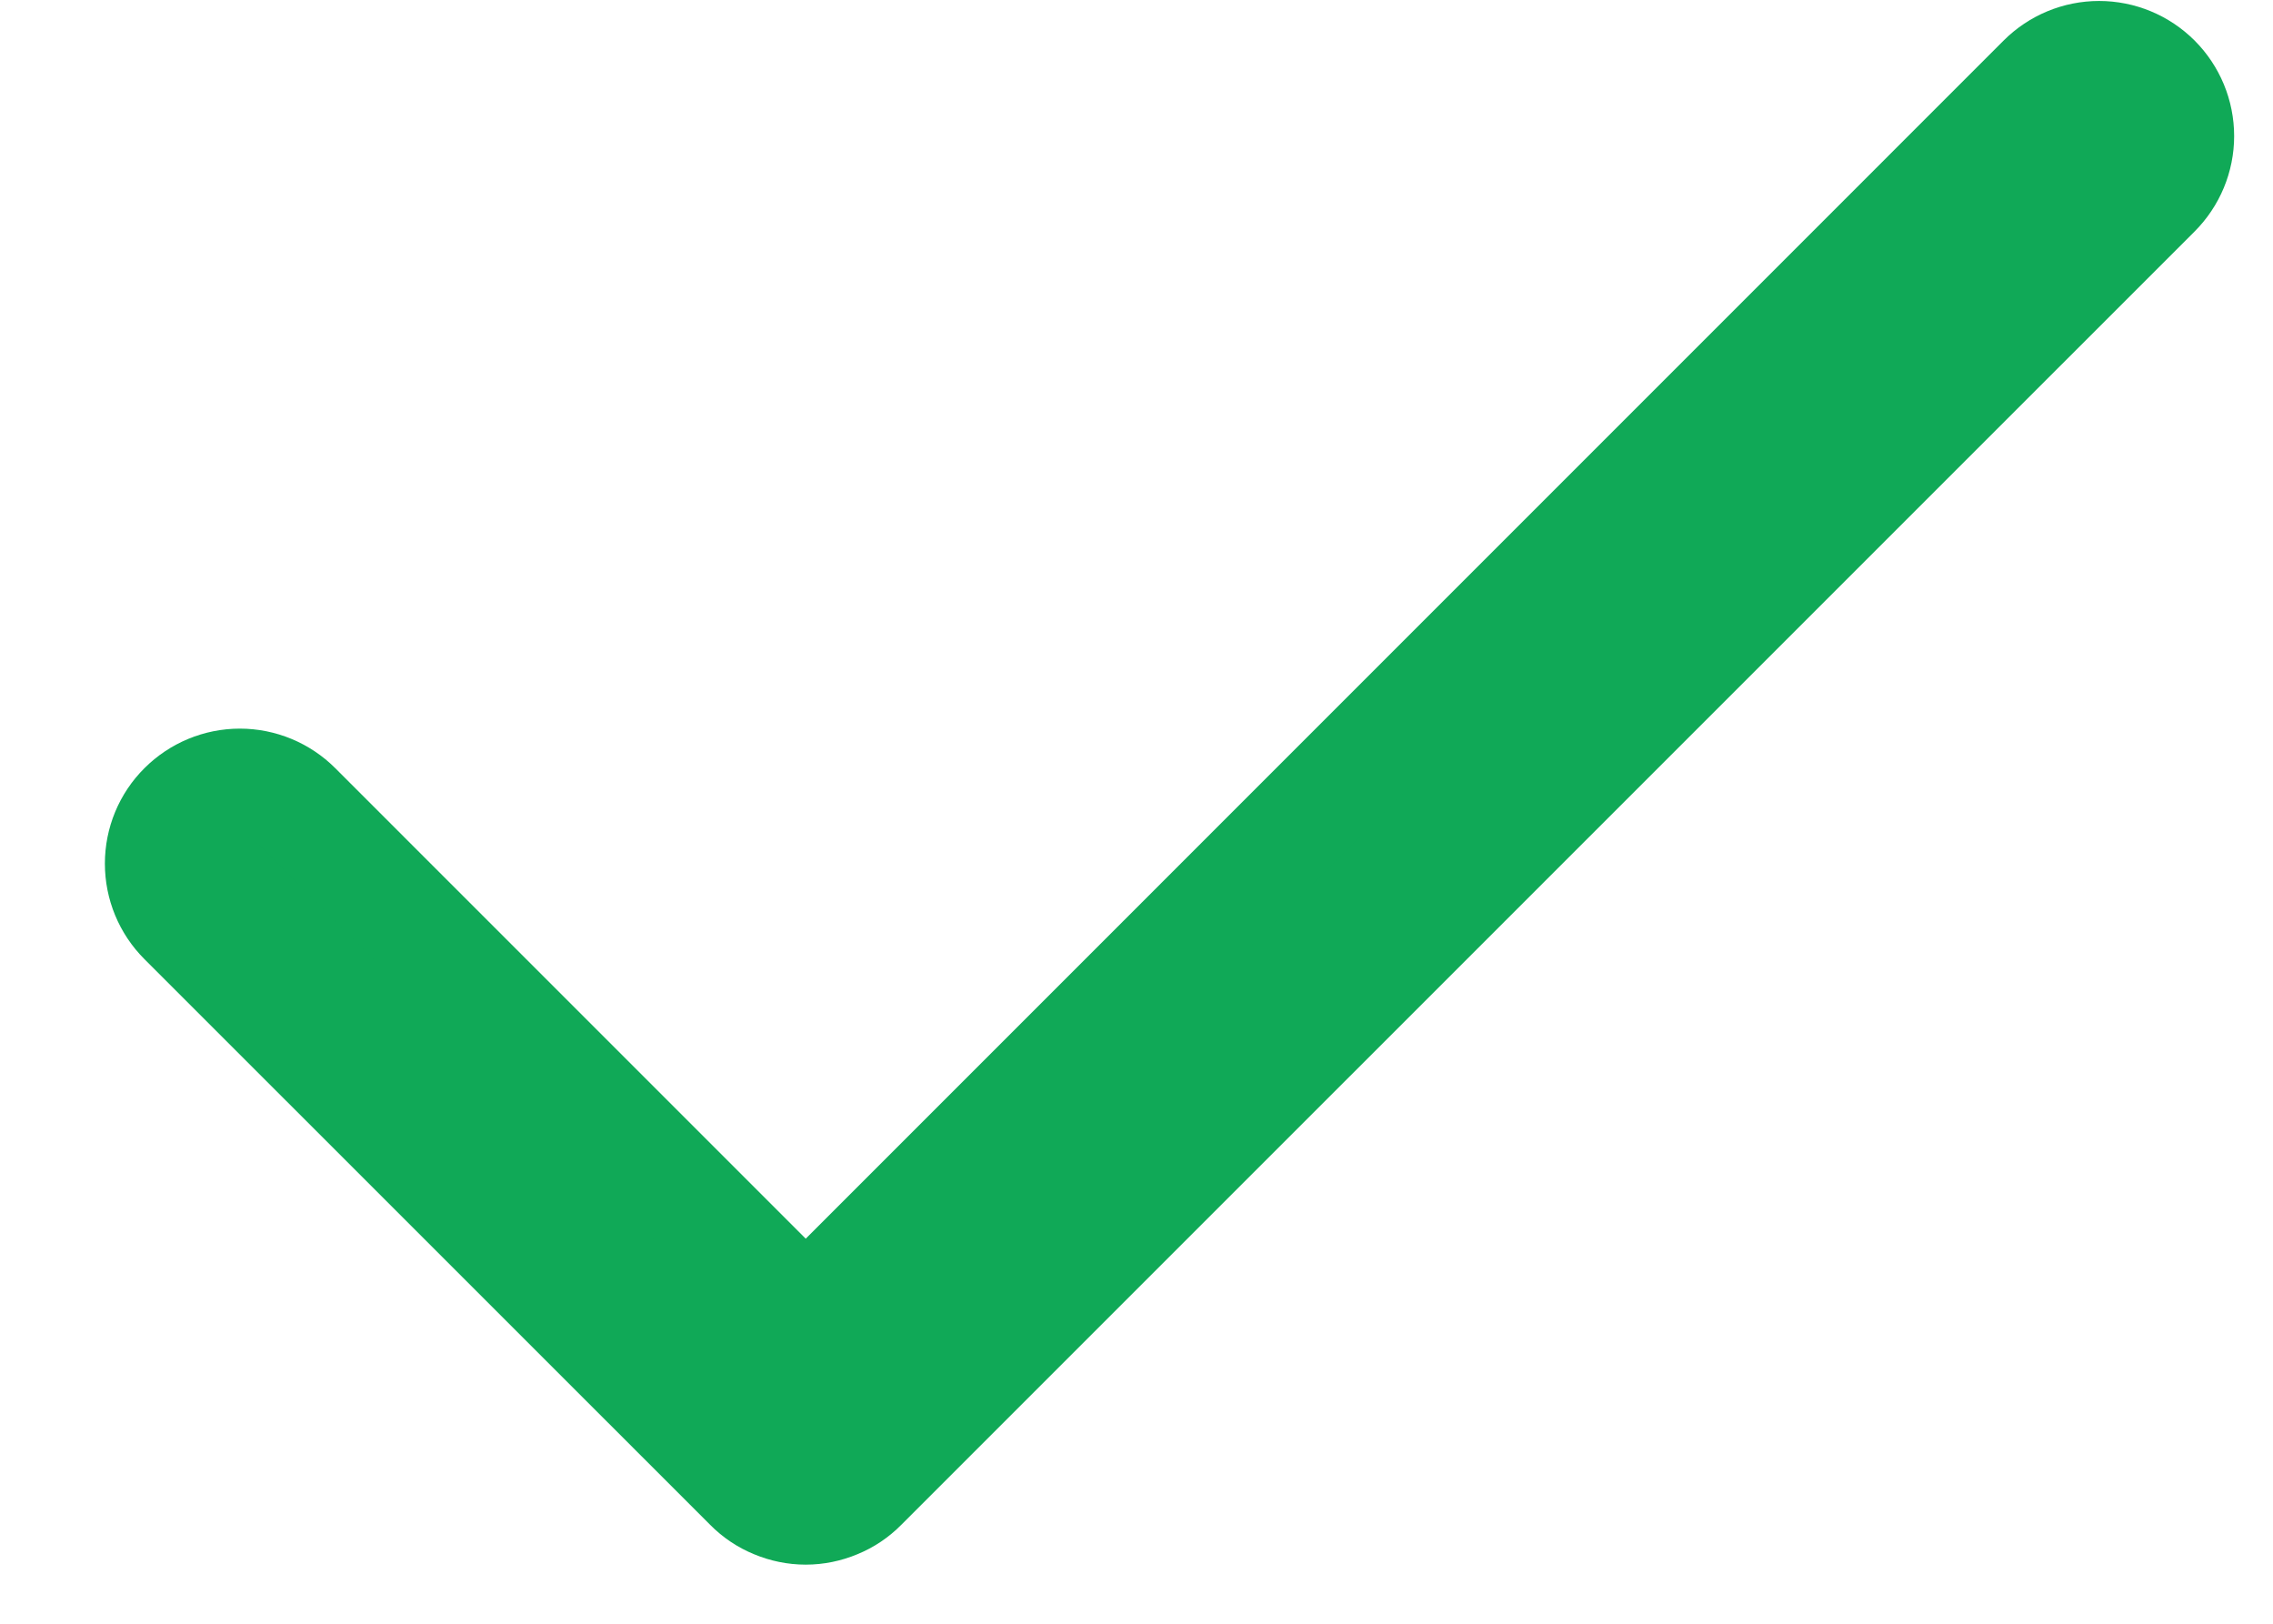 <svg width="21" height="15" viewBox="0 0 21 15" fill="none" xmlns="http://www.w3.org/2000/svg">
<path d="M19.922 1.785L7.972 13.734C7.903 13.804 7.821 13.859 7.73 13.896C7.639 13.934 7.542 13.954 7.444 13.954C7.346 13.954 7.249 13.934 7.158 13.896C7.067 13.859 6.985 13.804 6.916 13.734L1.688 8.507C1.547 8.366 1.469 8.176 1.469 7.978C1.469 7.78 1.547 7.59 1.688 7.45C1.828 7.31 2.018 7.231 2.216 7.231C2.414 7.231 2.604 7.31 2.744 7.45L7.444 12.15L18.865 0.728C19.005 0.588 19.195 0.509 19.393 0.509C19.592 0.509 19.782 0.588 19.922 0.728C20.062 0.868 20.141 1.058 20.141 1.257C20.141 1.455 20.062 1.645 19.922 1.785Z" fill="#10A957" stroke="#10A957"/>
</svg>
